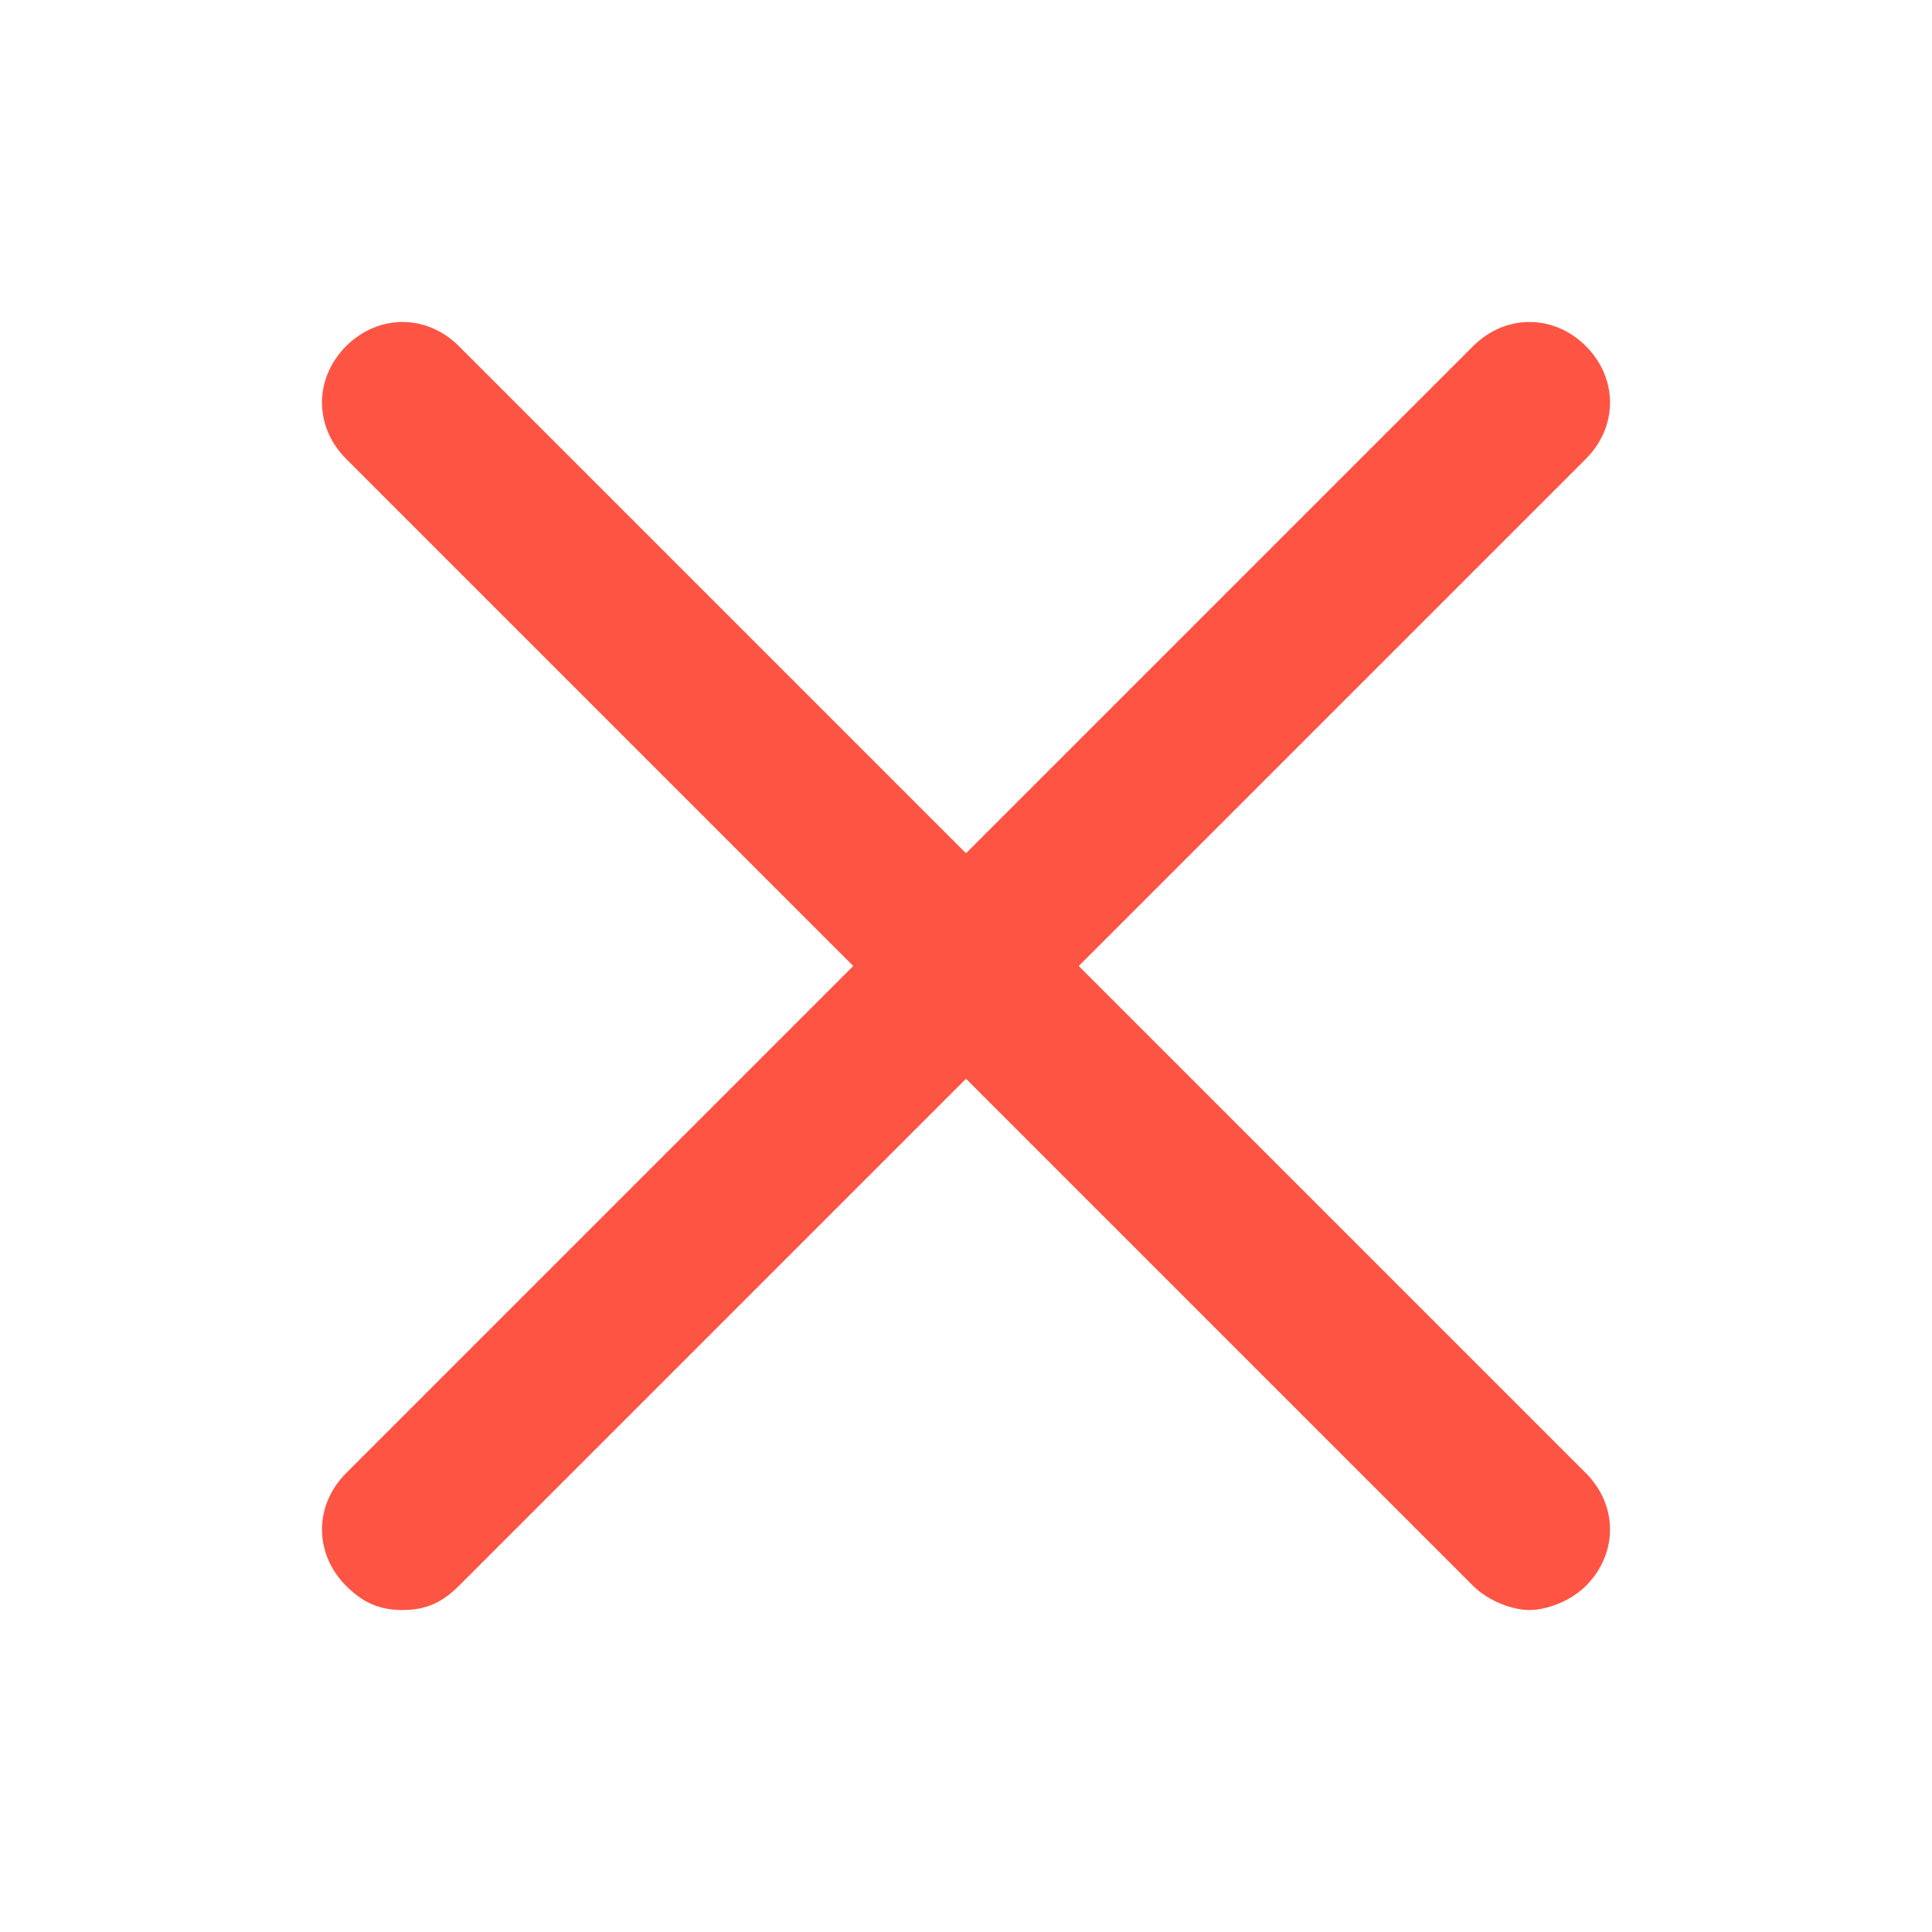 <svg xmlns="http://www.w3.org/2000/svg" width="20" height="20" viewBox="0 0 20 20">
    <path fill="#FE5444" fill-rule="evenodd" d="M16.417 3.583c-.334-.333-.834-.333-1.167 0L10 8.833l-5.25-5.25c-.333-.333-.833-.333-1.167 0-.333.334-.333.834 0 1.167L8.833 10l-5.25 5.25c-.333.333-.333.833 0 1.167.167.166.334.25.584.25.25 0 .416-.084.583-.25l5.25-5.25 5.25 5.25c.167.166.417.25.583.25.167 0 .417-.084.584-.25.333-.334.333-.834 0-1.167L11.167 10l5.25-5.25c.333-.333.333-.833 0-1.167z"/>
</svg>
